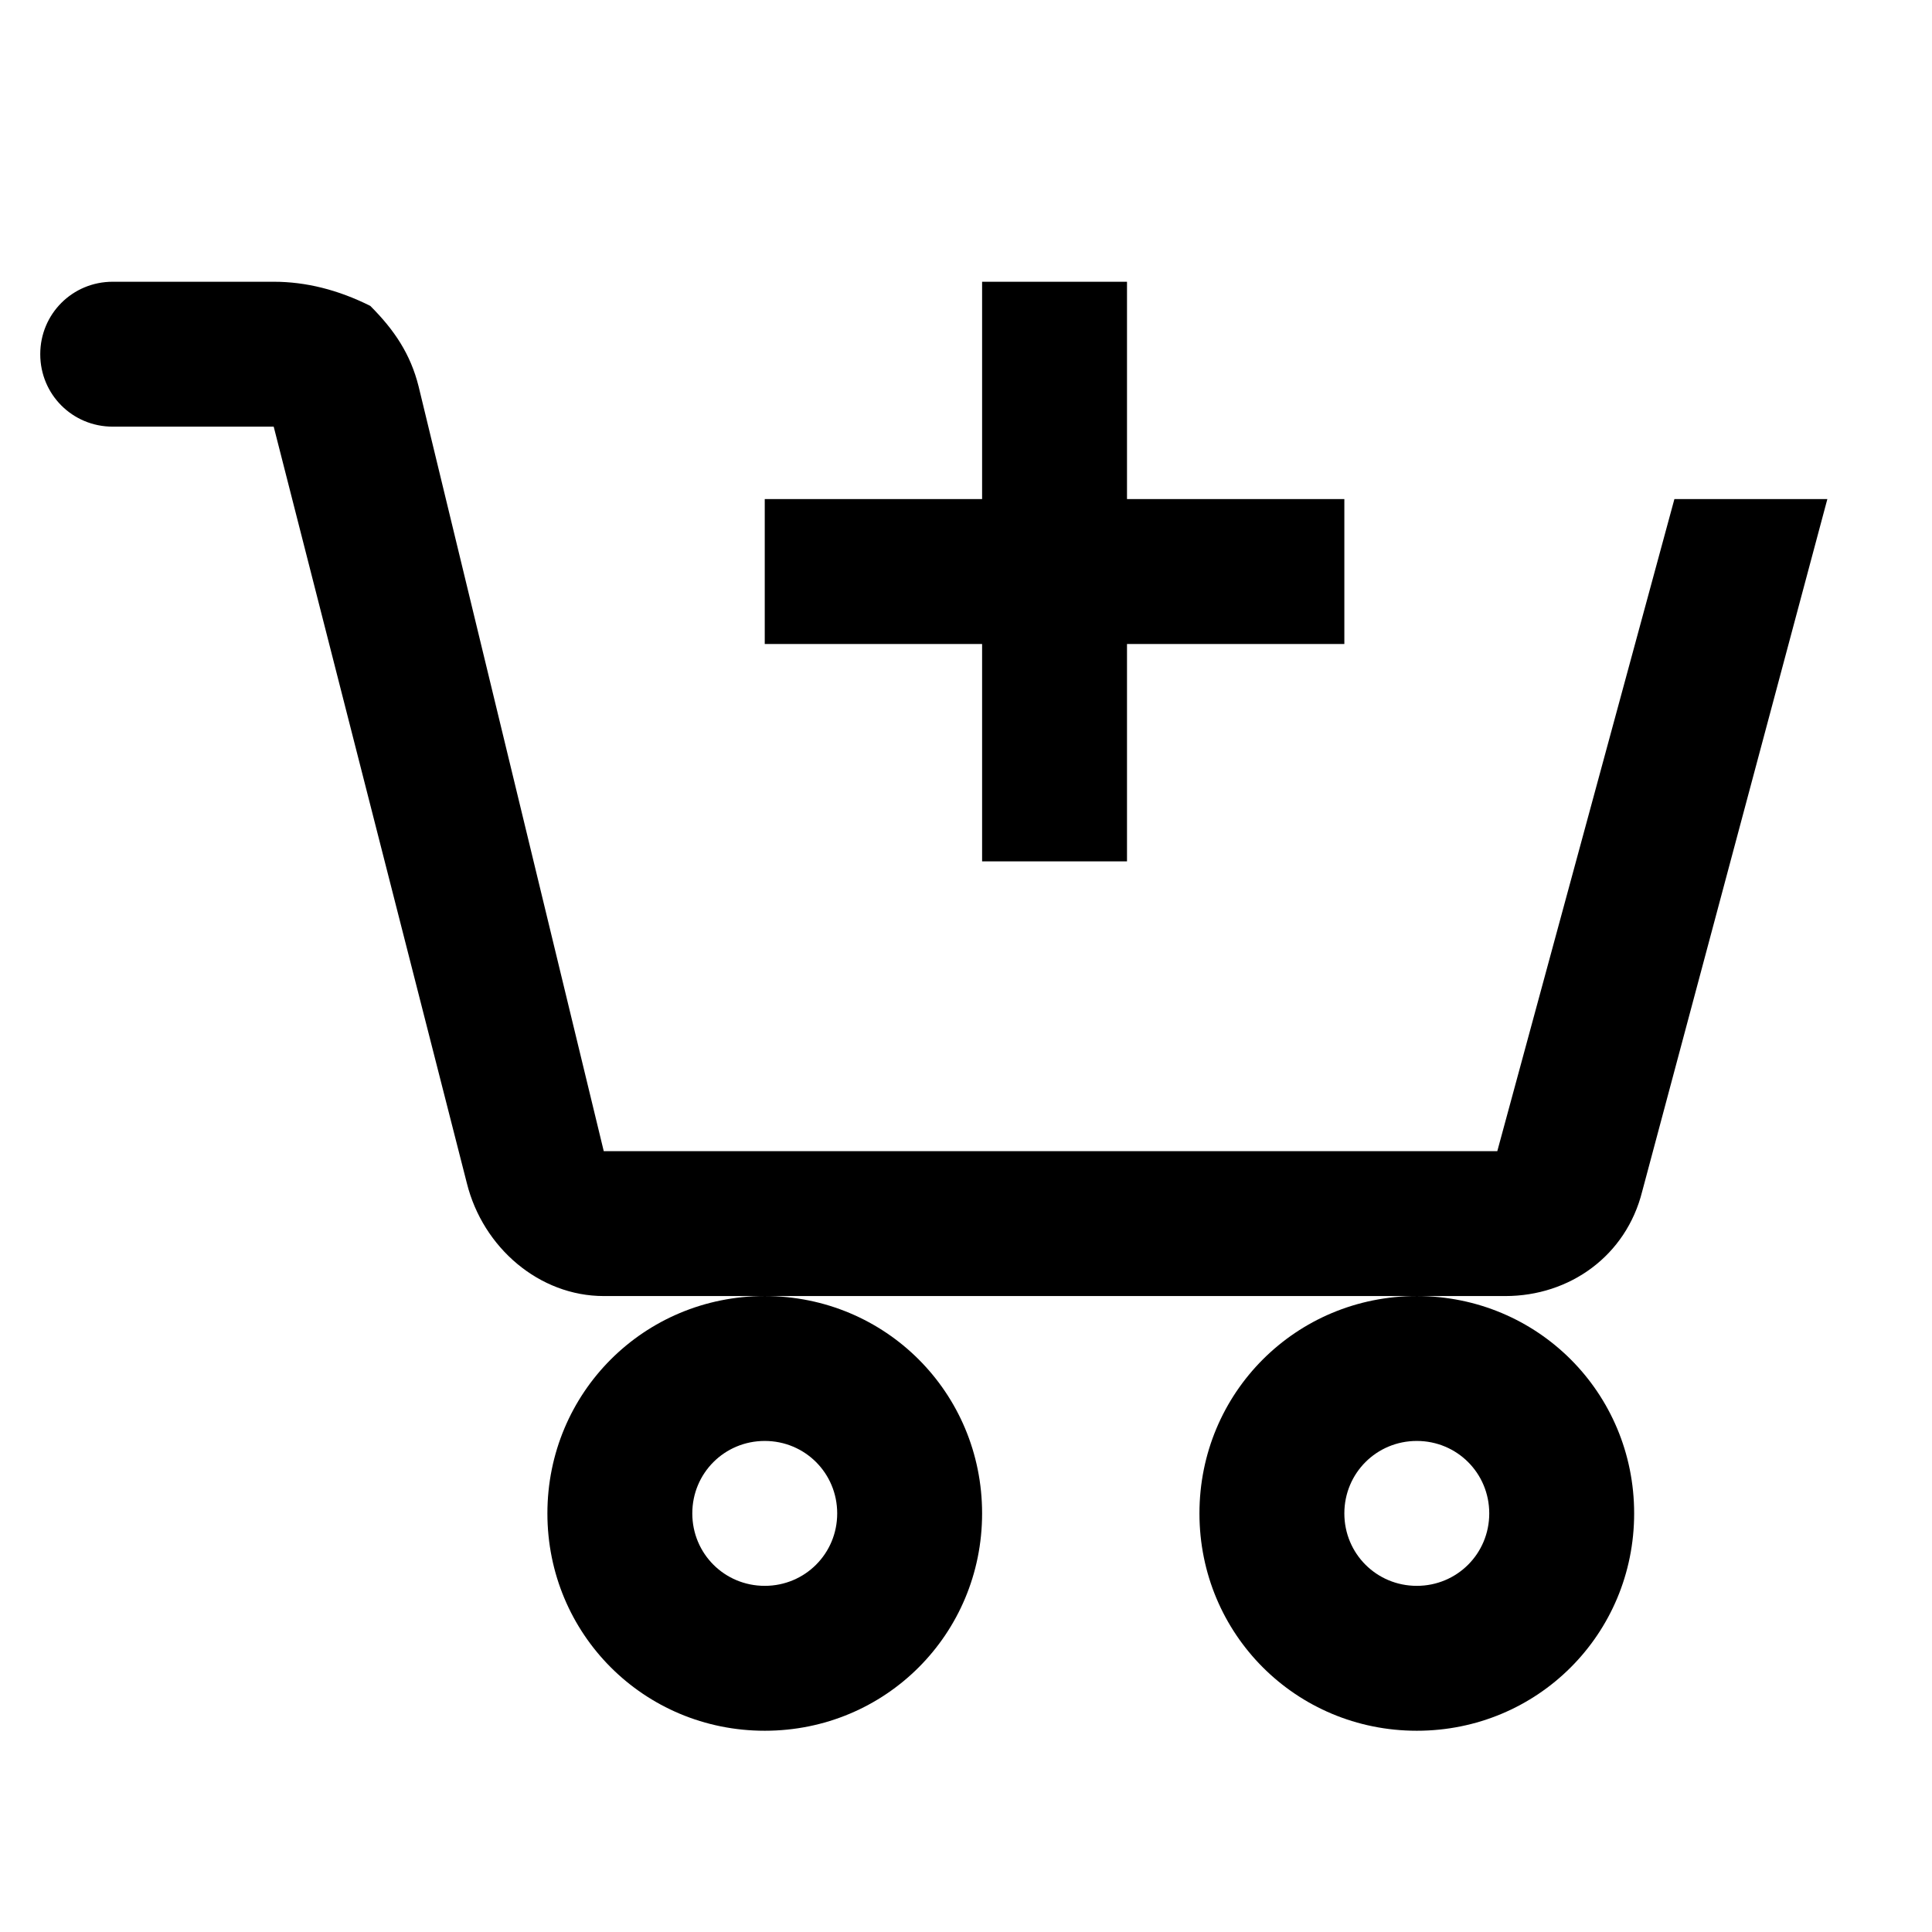 <svg viewBox="0 0 24 24">
<path d="M1.4,3.5c-0.5,0-0.9,0.4-0.9,0.9c0,0.5,0.4,0.9,0.9,0.9h2l2.4,9.4c0.2,0.8,0.9,1.4,1.7,1.4h11.2
	c0.8,0,1.5-0.5,1.7-1.3l2.3-8.6h-1.9l-2.2,8.1H7.5L5.2,4.8c-0.1-0.4-0.3-0.7-0.6-1C4.2,3.6,3.8,3.5,3.4,3.5H1.4z M17.6,16.1
	c-1.5,0-2.7,1.2-2.7,2.7c0,1.5,1.2,2.7,2.7,2.7c1.5,0,2.7-1.2,2.7-2.7C20.3,17.3,19.1,16.1,17.6,16.1z M9.5,16.1
	c-1.5,0-2.7,1.2-2.7,2.7c0,1.5,1.2,2.7,2.7,2.7c1.5,0,2.7-1.2,2.7-2.7C12.2,17.3,11,16.1,9.5,16.1z M12.2,3.5v2.7H9.5V8h2.7v2.7H14
	V8h2.7V6.2H14V3.5H12.2z M9.5,17.9c0.5,0,0.9,0.4,0.9,0.9c0,0.5-0.4,0.9-0.9,0.9c-0.5,0-0.9-0.4-0.9-0.9C8.6,18.3,9,17.9,9.5,17.9z
	 M17.6,17.9c0.5,0,0.9,0.4,0.9,0.9c0,0.5-0.4,0.9-0.9,0.9c-0.5,0-0.9-0.4-0.9-0.9C16.7,18.3,17.1,17.9,17.6,17.9z"/>
</svg>
